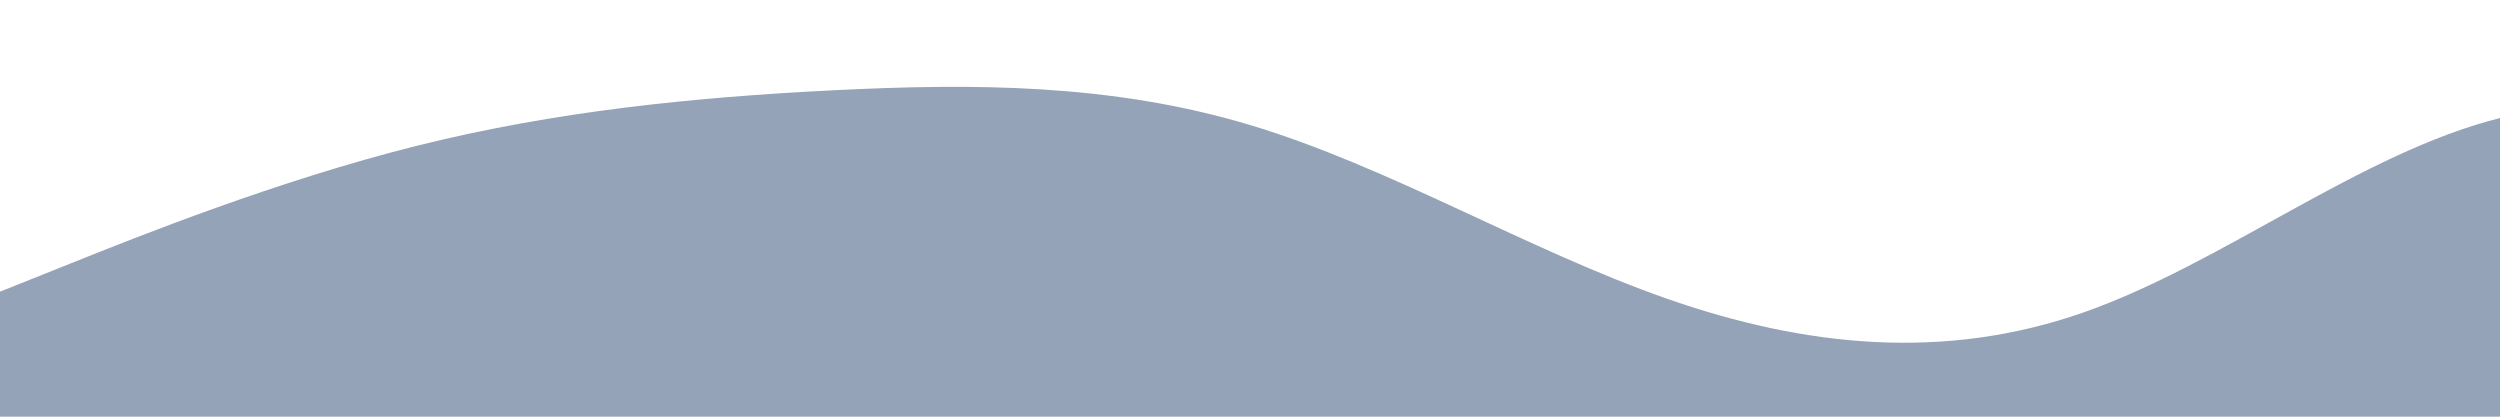 <?xml version="1.0" standalone="no"?>
<svg xmlns:xlink="http://www.w3.org/1999/xlink" id="wave" style="transform:rotate(180deg); transition: 0.3s" 
viewBox="0 0 1440 240" version="1.1" xmlns="http://www.w3.org/2000/svg"><defs>
<linearGradient id="sw-gradient-0" x1="0" x2="0" y1="1" y2="0">
<stop stop-color="#94a3b8" offset="0%"/>
<stop stop-color="#94a3b8" offset="100%"/></linearGradient></defs>
<path style="transform:translate(0, 0px); opacity:1" fill="url(#sw-gradient-0)" 
d="M0,168L40,152C80,136,160,104,240,84C320,64,400,56,480,52C560,48,640,48,720,72C800,96,880,144,960,172C1040,200,1120,208,1200,180C1280,152,1360,88,1440,68C1520,48,1600,72,1680,72C1760,72,1840,48,1920,52C2000,56,2080,88,2160,88C2240,88,2320,56,2400,40C2480,24,2560,24,2640,32C2720,40,2800,56,2880,88C2960,120,3040,168,3120,172C3200,176,3280,136,3360,128C3440,120,3520,144,3600,132C3680,120,3760,72,3840,76C3920,80,4000,136,4080,148C4160,160,4240,128,4320,132C4400,136,4480,176,4560,176C4640,176,4720,136,4800,108C4880,80,4960,64,5040,76C5120,88,5200,128,5280,152C5360,176,5440,184,5520,164C5600,144,5680,96,5720,72L5760,48L5760,240L5720,240C5680,240,5600,240,5520,240C5440,240,5360,240,5280,240C5200,240,5120,240,5040,240C4960,240,4880,240,4800,240C4720,240,4640,240,4560,240C4480,240,4400,240,4320,240C4240,240,4160,240,4080,240C4000,240,3920,240,3840,240C3760,240,3680,240,3600,240C3520,240,3440,240,3360,240C3280,240,3200,240,3120,240C3040,240,2960,240,2880,240C2800,240,2720,240,2640,240C2560,240,2480,240,2400,240C2320,240,2240,240,2160,240C2080,240,2000,240,1920,240C1840,240,1760,240,1680,240C1600,240,1520,240,1440,240C1360,240,1280,240,1200,240C1120,240,1040,240,960,240C880,240,800,240,720,240C640,240,560,240,480,240C400,240,320,240,240,240C160,240,80,240,40,240L0,240Z"/></svg>